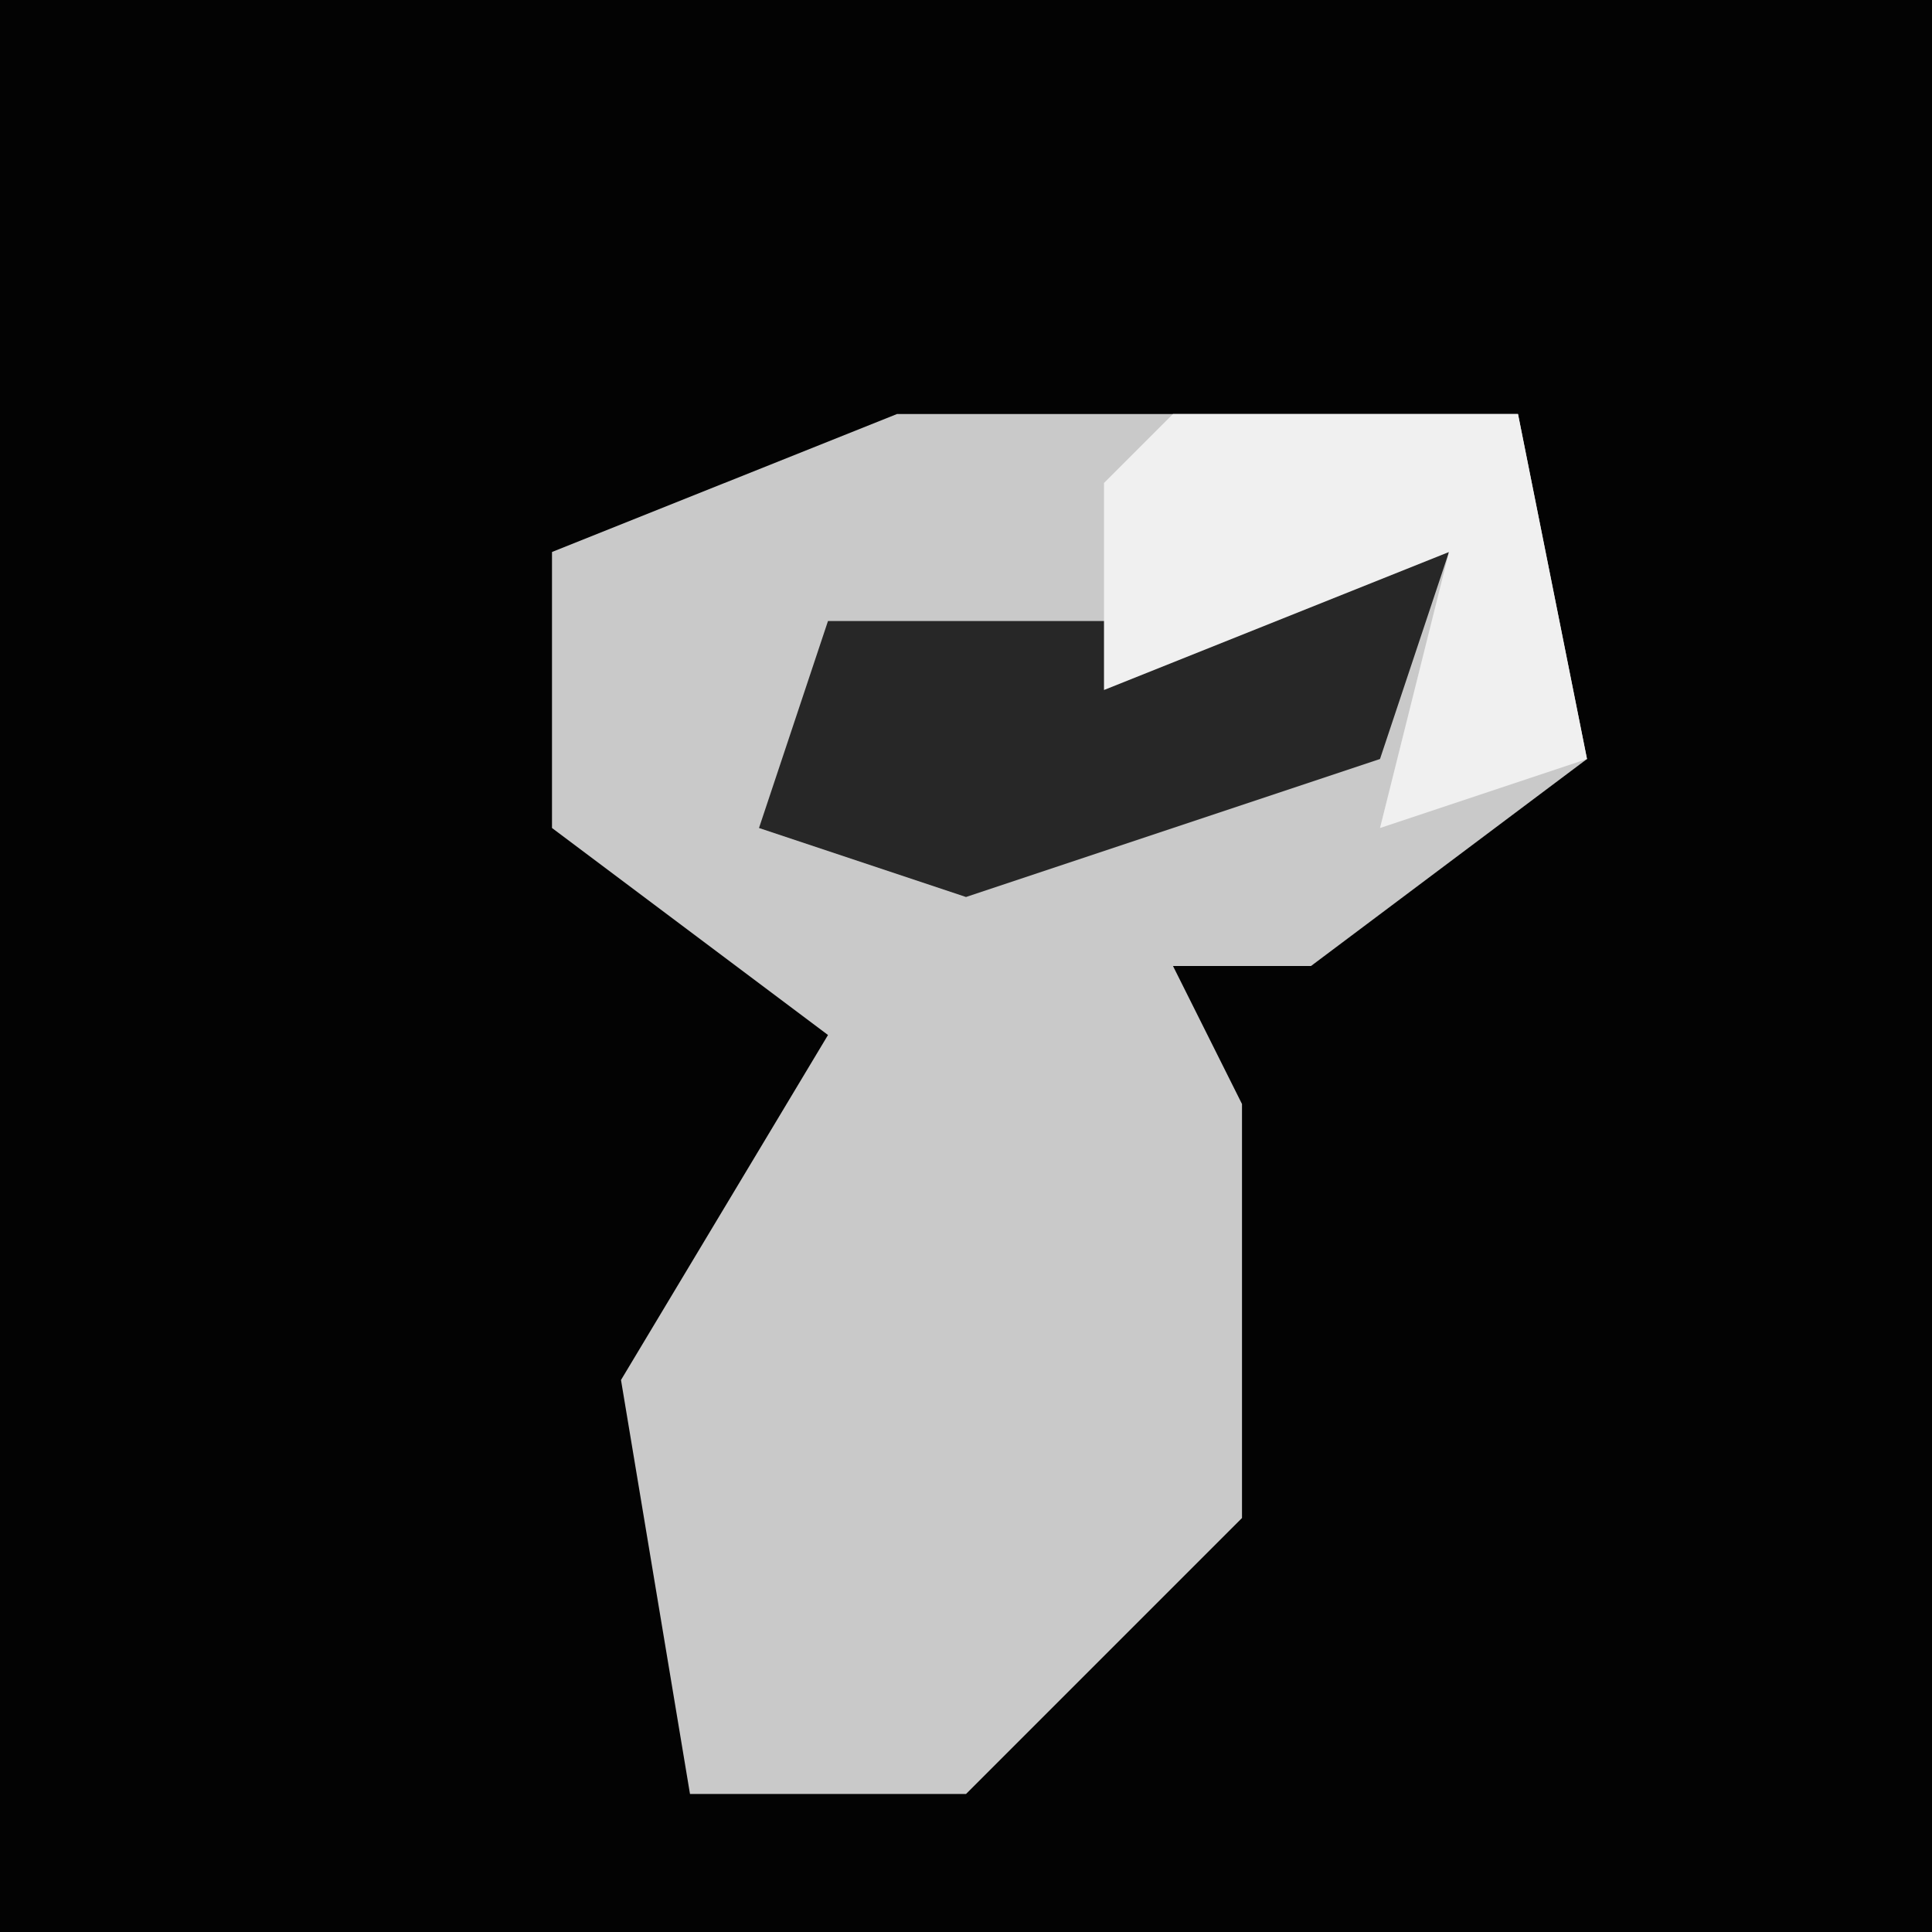 <?xml version="1.0" encoding="UTF-8"?>
<svg version="1.1" xmlns="http://www.w3.org/2000/svg" width="28" height="28">
<path d="M0,0 L28,0 L28,28 L0,28 Z " fill="#030303" transform="translate(0,0)"/>
<path d="M0,0 L9,0 L10,5 L6,8 L4,8 L5,10 L5,16 L1,20 L-3,20 L-4,14 L-1,9 L-5,6 L-5,2 Z " fill="#C9C9C9" transform="translate(13,6)"/>
<path d="M0,0 L3,0 L2,3 L-4,5 L-7,4 L-6,1 L-1,1 Z " fill="#272727" transform="translate(18,8)"/>
<path d="M0,0 L5,0 L6,5 L3,6 L4,2 L-1,4 L-1,1 Z " fill="#F0F0F0" transform="translate(17,6)"/>
</svg>
